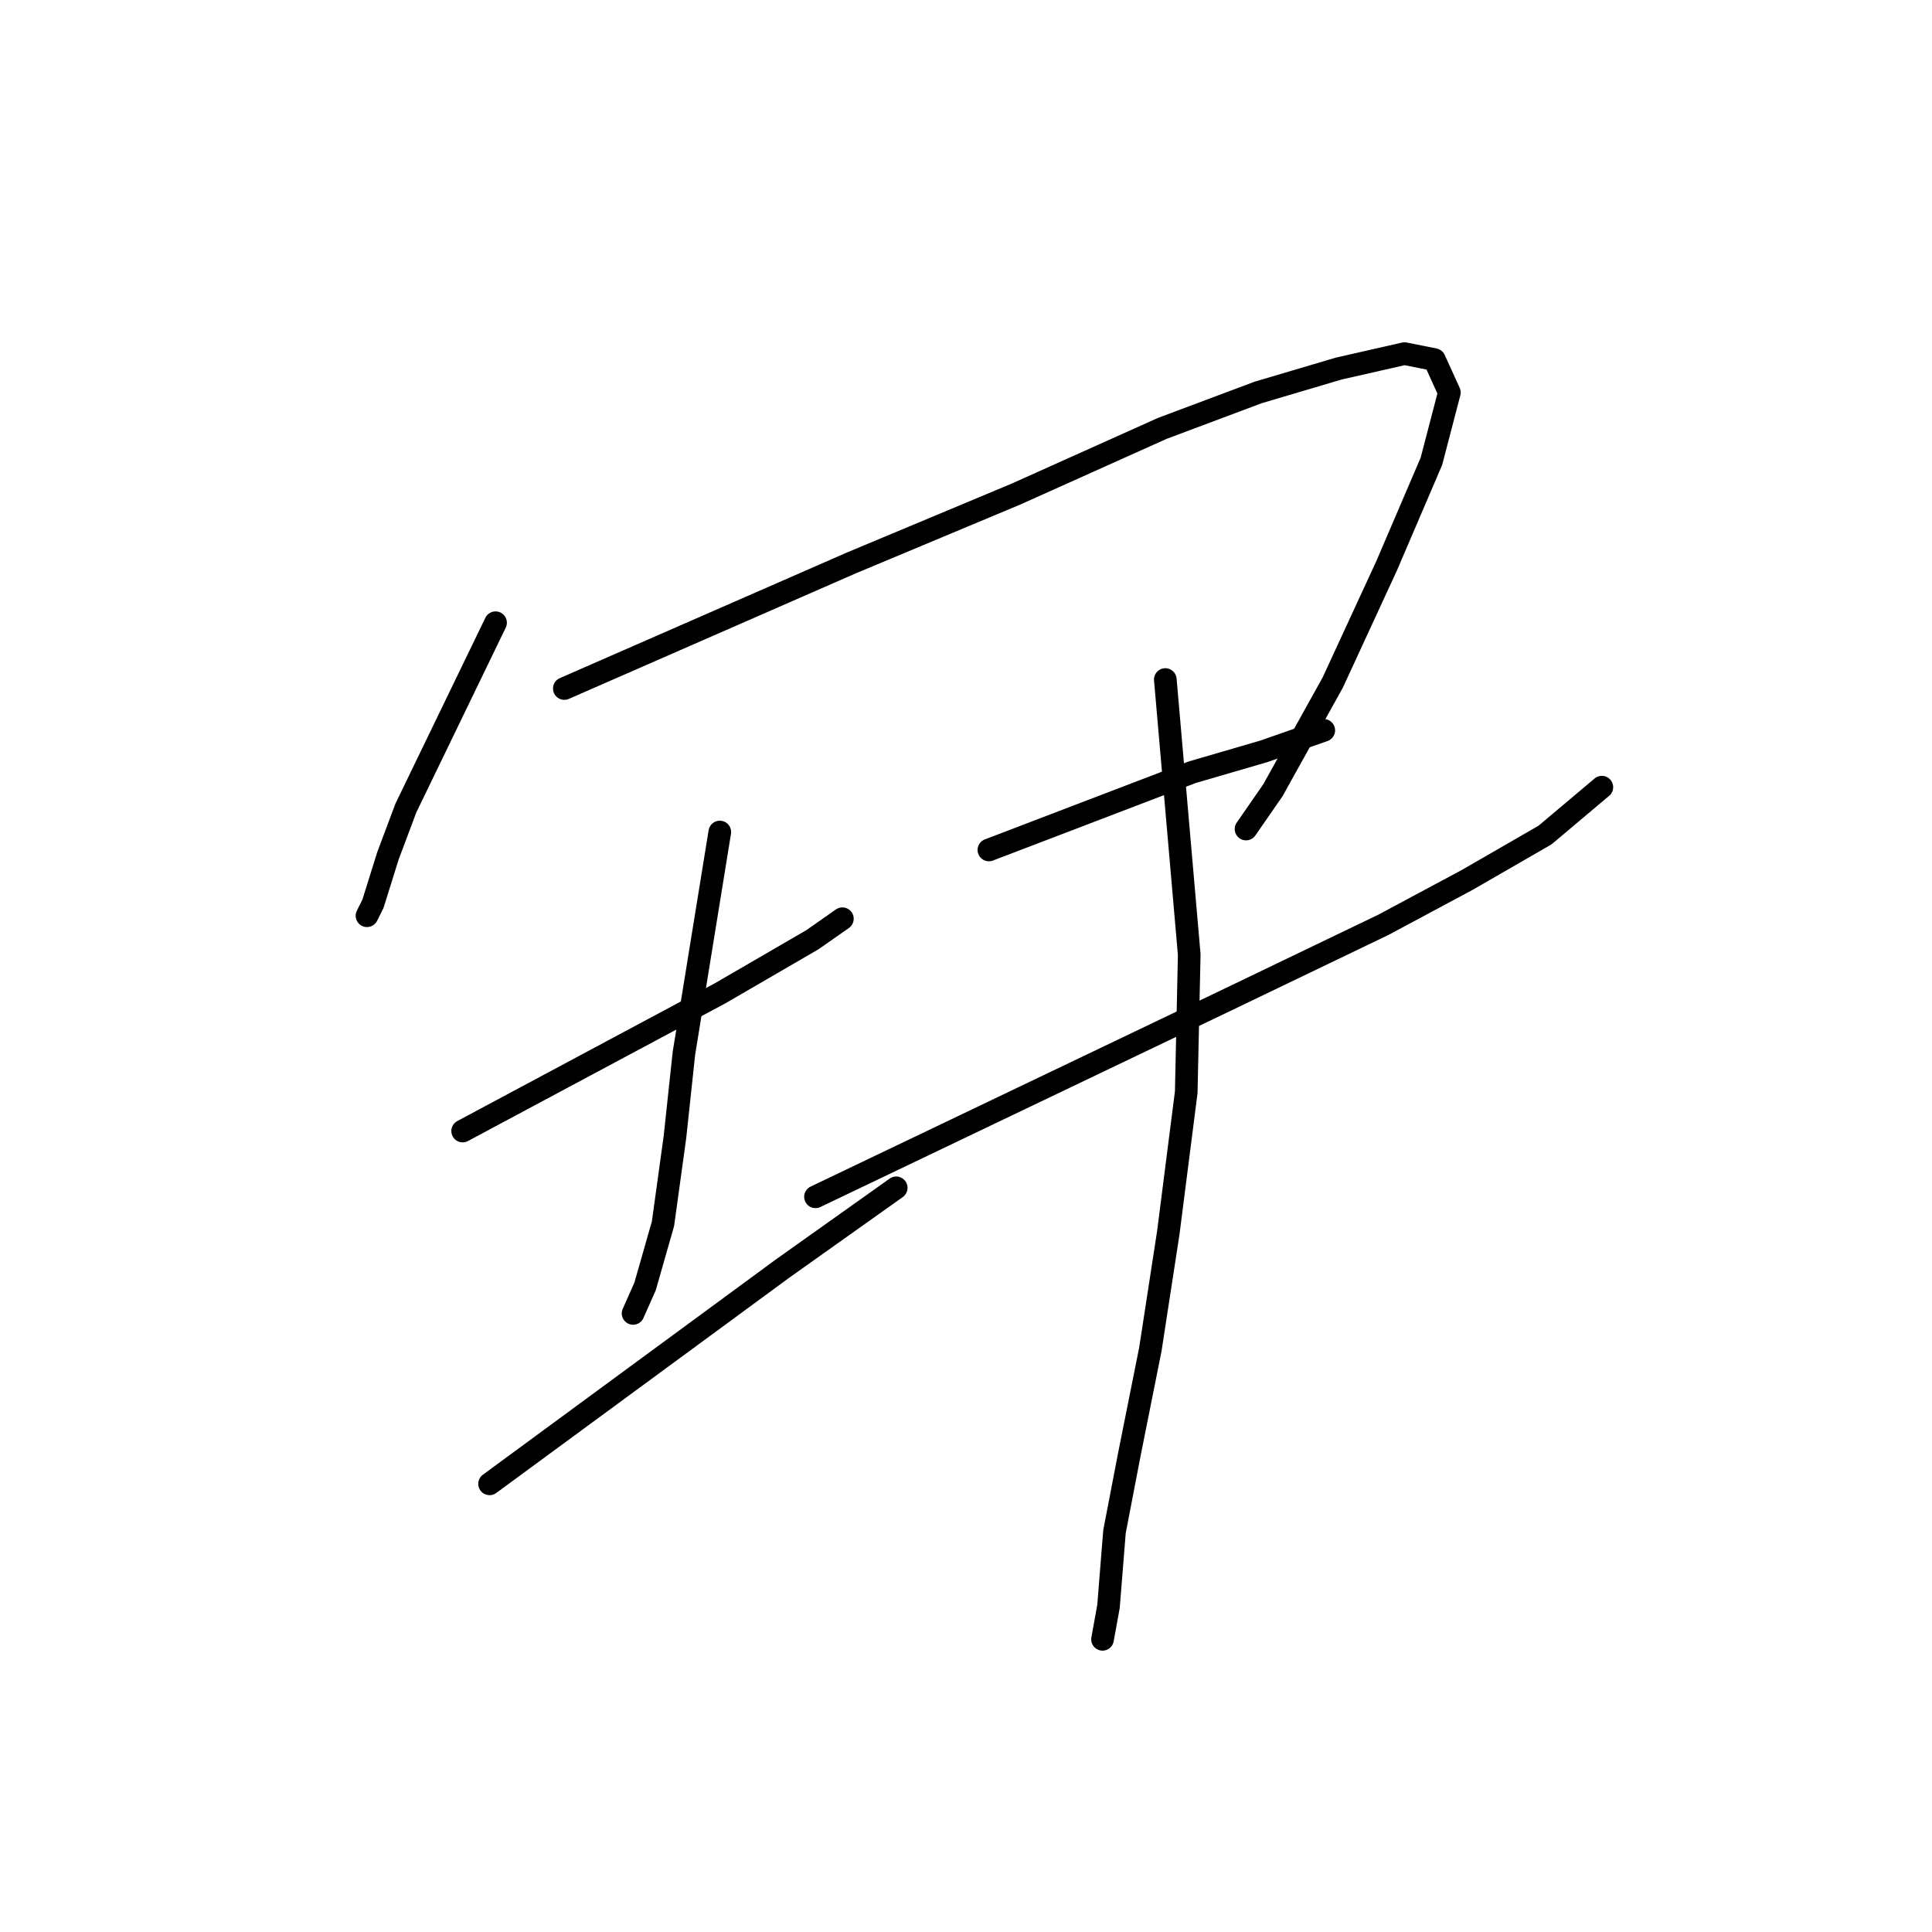 <?xml version="1.0" standalone="no"?>
    <svg width="256" height="256" xmlns="http://www.w3.org/2000/svg" version="1.1">
    <polyline stroke="black" stroke-width="3" stroke-linecap="round" fill="transparent" stroke-linejoin="round" points="65.663 82.514 59.72 94.796 53.777 107.078 51.4 113.417 49.419 119.756 48.627 121.341 48.627 121.341 " />
        <polyline stroke="black" stroke-width="3" stroke-linecap="round" fill="transparent" stroke-linejoin="round" points="74.776 91.231 93.793 82.911 112.81 74.591 134.6 65.478 154.014 56.762 166.692 52.008 177.389 48.838 186.105 46.857 190.067 47.65 192.048 52.008 189.671 61.12 183.728 74.987 176.597 90.438 168.673 104.701 165.107 109.852 165.107 109.852 " />
        <polyline stroke="black" stroke-width="3" stroke-linecap="round" fill="transparent" stroke-linejoin="round" points="61.305 149.867 78.341 140.754 95.377 131.642 107.659 124.511 111.621 121.737 111.621 121.737 " />
        <polyline stroke="black" stroke-width="3" stroke-linecap="round" fill="transparent" stroke-linejoin="round" points="95.378 110.248 93 124.907 90.623 139.566 89.435 150.659 87.85 162.149 85.473 170.469 83.888 174.034 83.888 174.034 " />
        <polyline stroke="black" stroke-width="3" stroke-linecap="round" fill="transparent" stroke-linejoin="round" points="64.871 196.617 84.284 182.354 103.697 168.092 118.753 157.394 118.753 157.394 " />
        <polyline stroke="black" stroke-width="3" stroke-linecap="round" fill="transparent" stroke-linejoin="round" points="131.035 112.625 144.505 107.474 157.976 102.324 167.484 99.551 175.408 96.777 175.408 96.777 " />
        <polyline stroke="black" stroke-width="3" stroke-linecap="round" fill="transparent" stroke-linejoin="round" points="108.056 158.583 135.393 145.509 162.73 132.434 183.332 122.53 194.425 116.587 204.726 110.644 212.254 104.305 212.254 104.305 " />
        <polyline stroke="black" stroke-width="3" stroke-linecap="round" fill="transparent" stroke-linejoin="round" points="154.41 90.042 155.995 108.267 157.579 126.492 157.183 144.716 154.806 163.337 152.429 178.789 149.656 192.655 147.675 202.956 146.882 212.861 146.09 217.219 146.09 217.219 " />
        </svg>